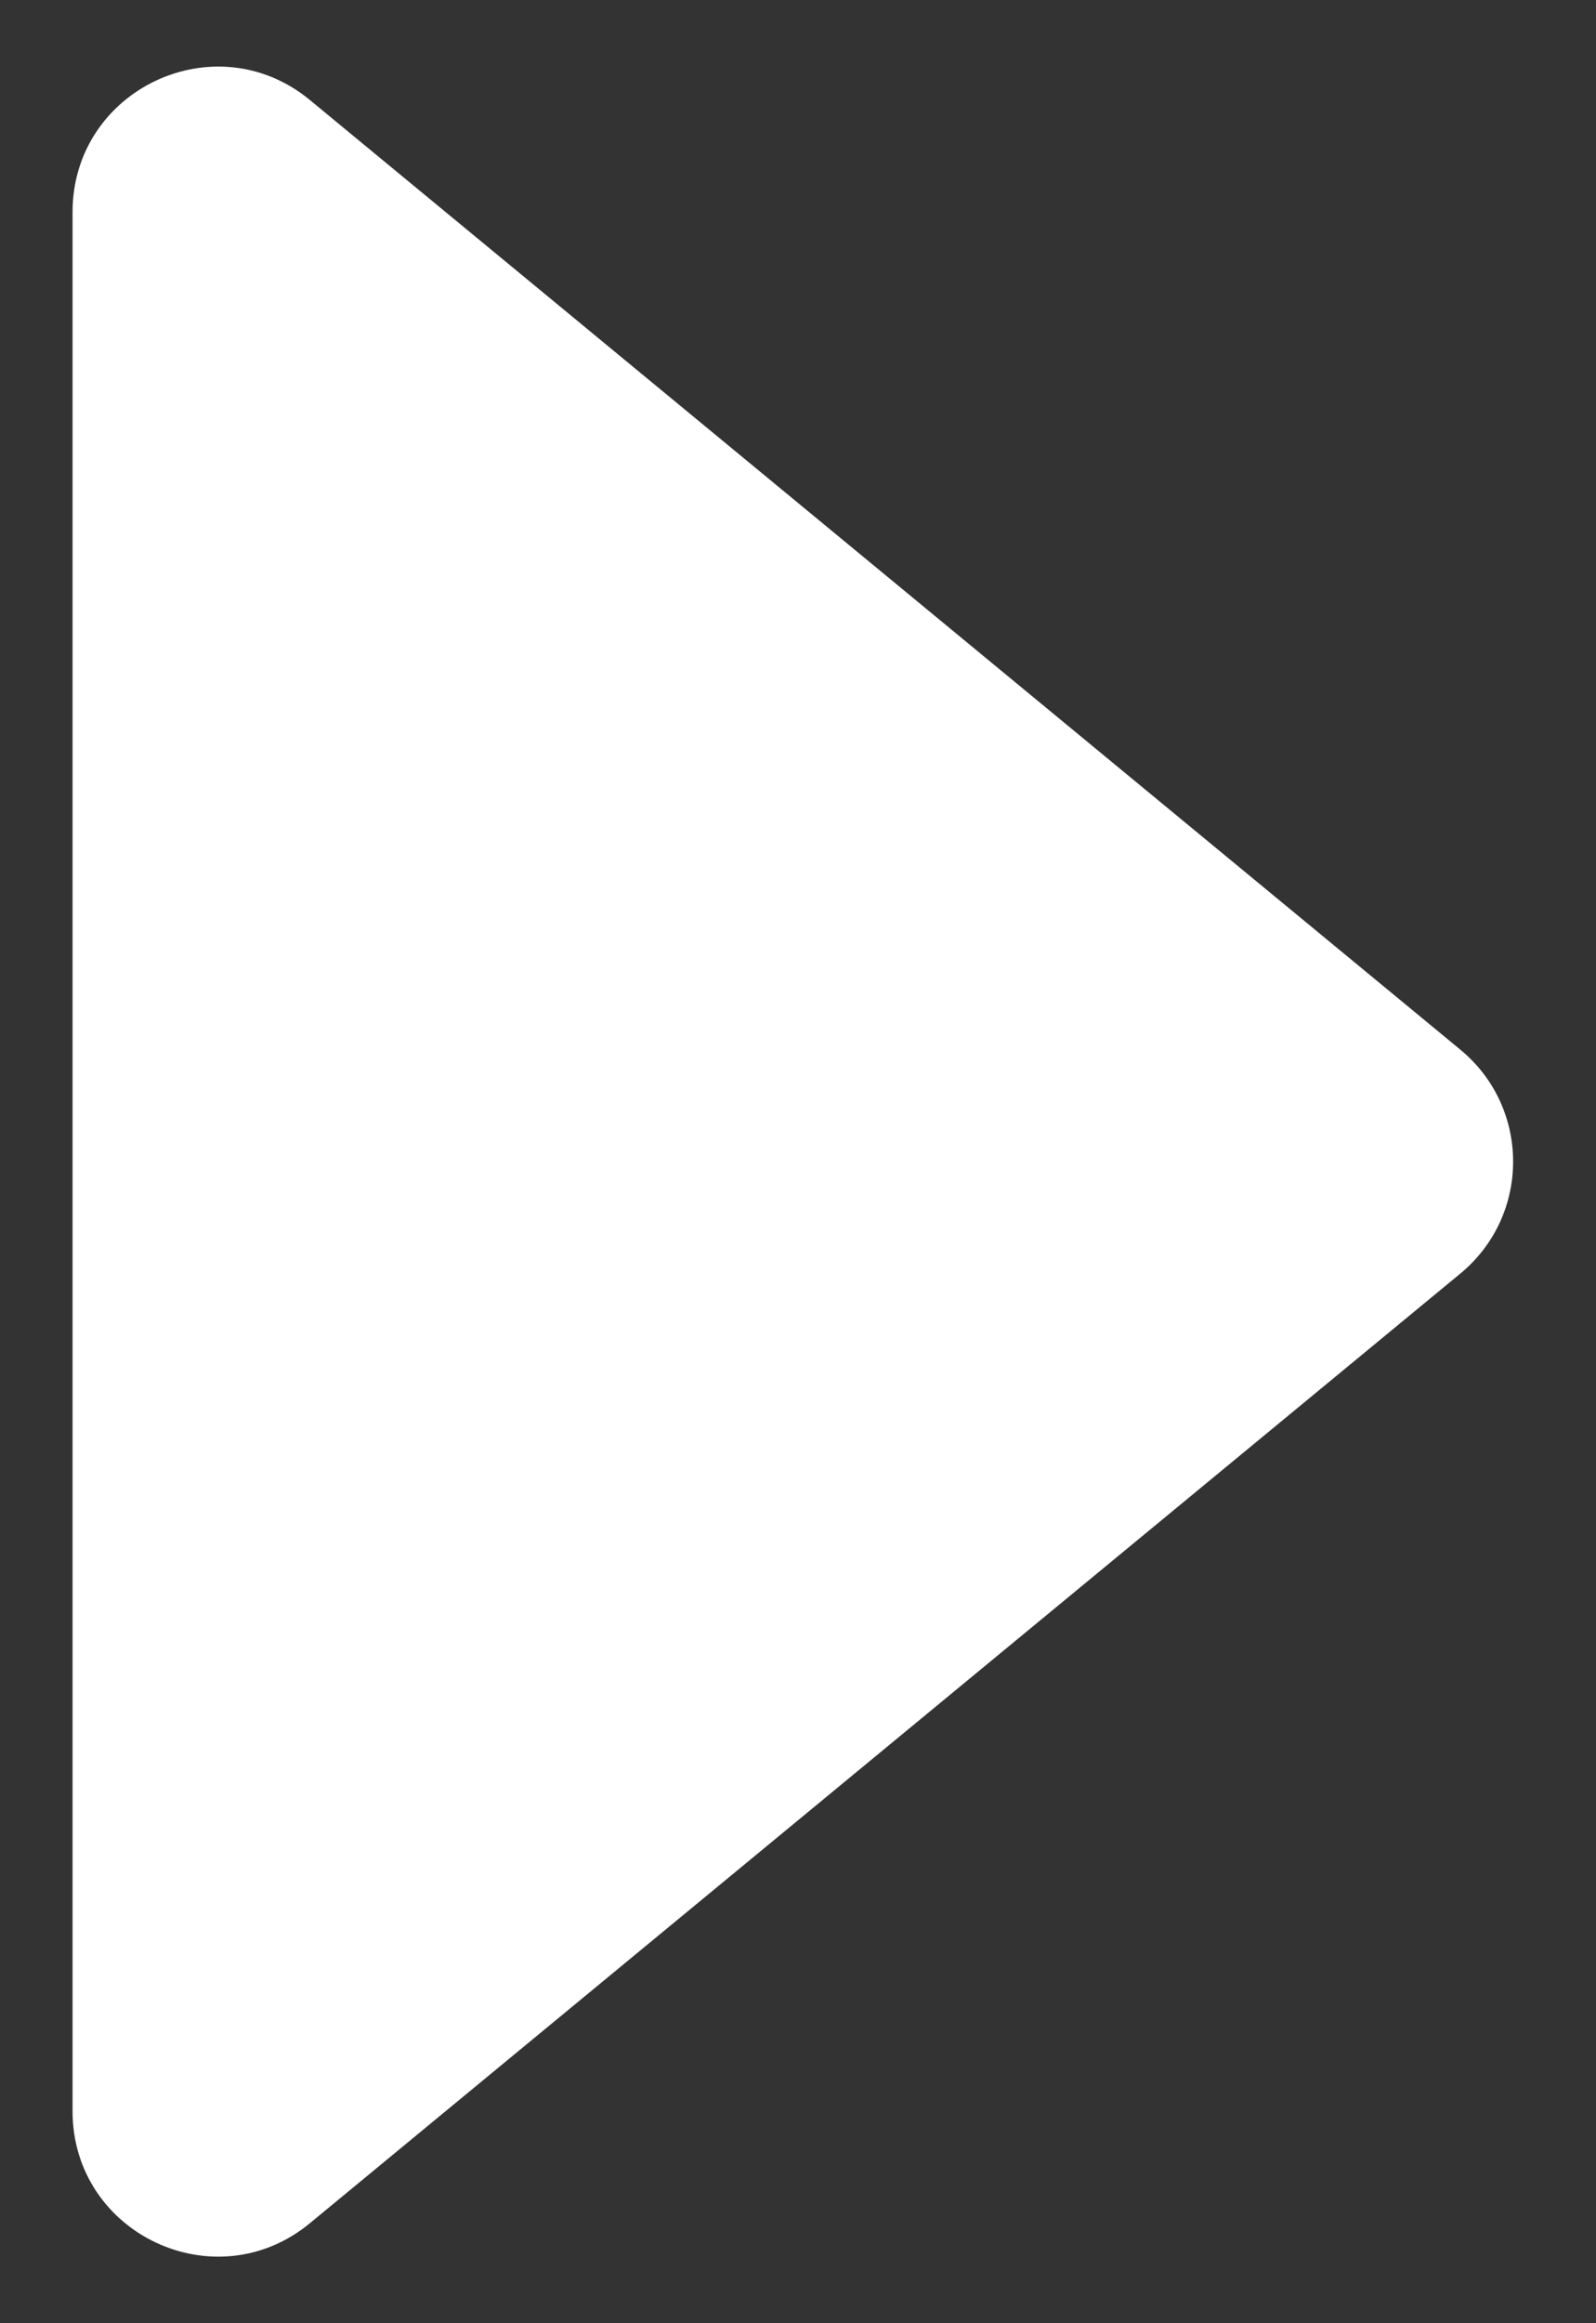 <svg width="11" height="16" viewBox="0 0 11 16" fill="none" xmlns="http://www.w3.org/2000/svg">
<rect x="0" y="0" width="11" height="16" fill="#333333" stroke="none"/>
<path d="M10.065 7.229C10.55 7.629 10.55 8.371 10.065 8.771L2.136 15.311C1.484 15.849 0.5 15.385 0.5 14.539L0.5 1.461C0.5 0.615 1.484 0.151 2.136 0.689L10.065 7.229Z" fill="white"/>
</svg>
